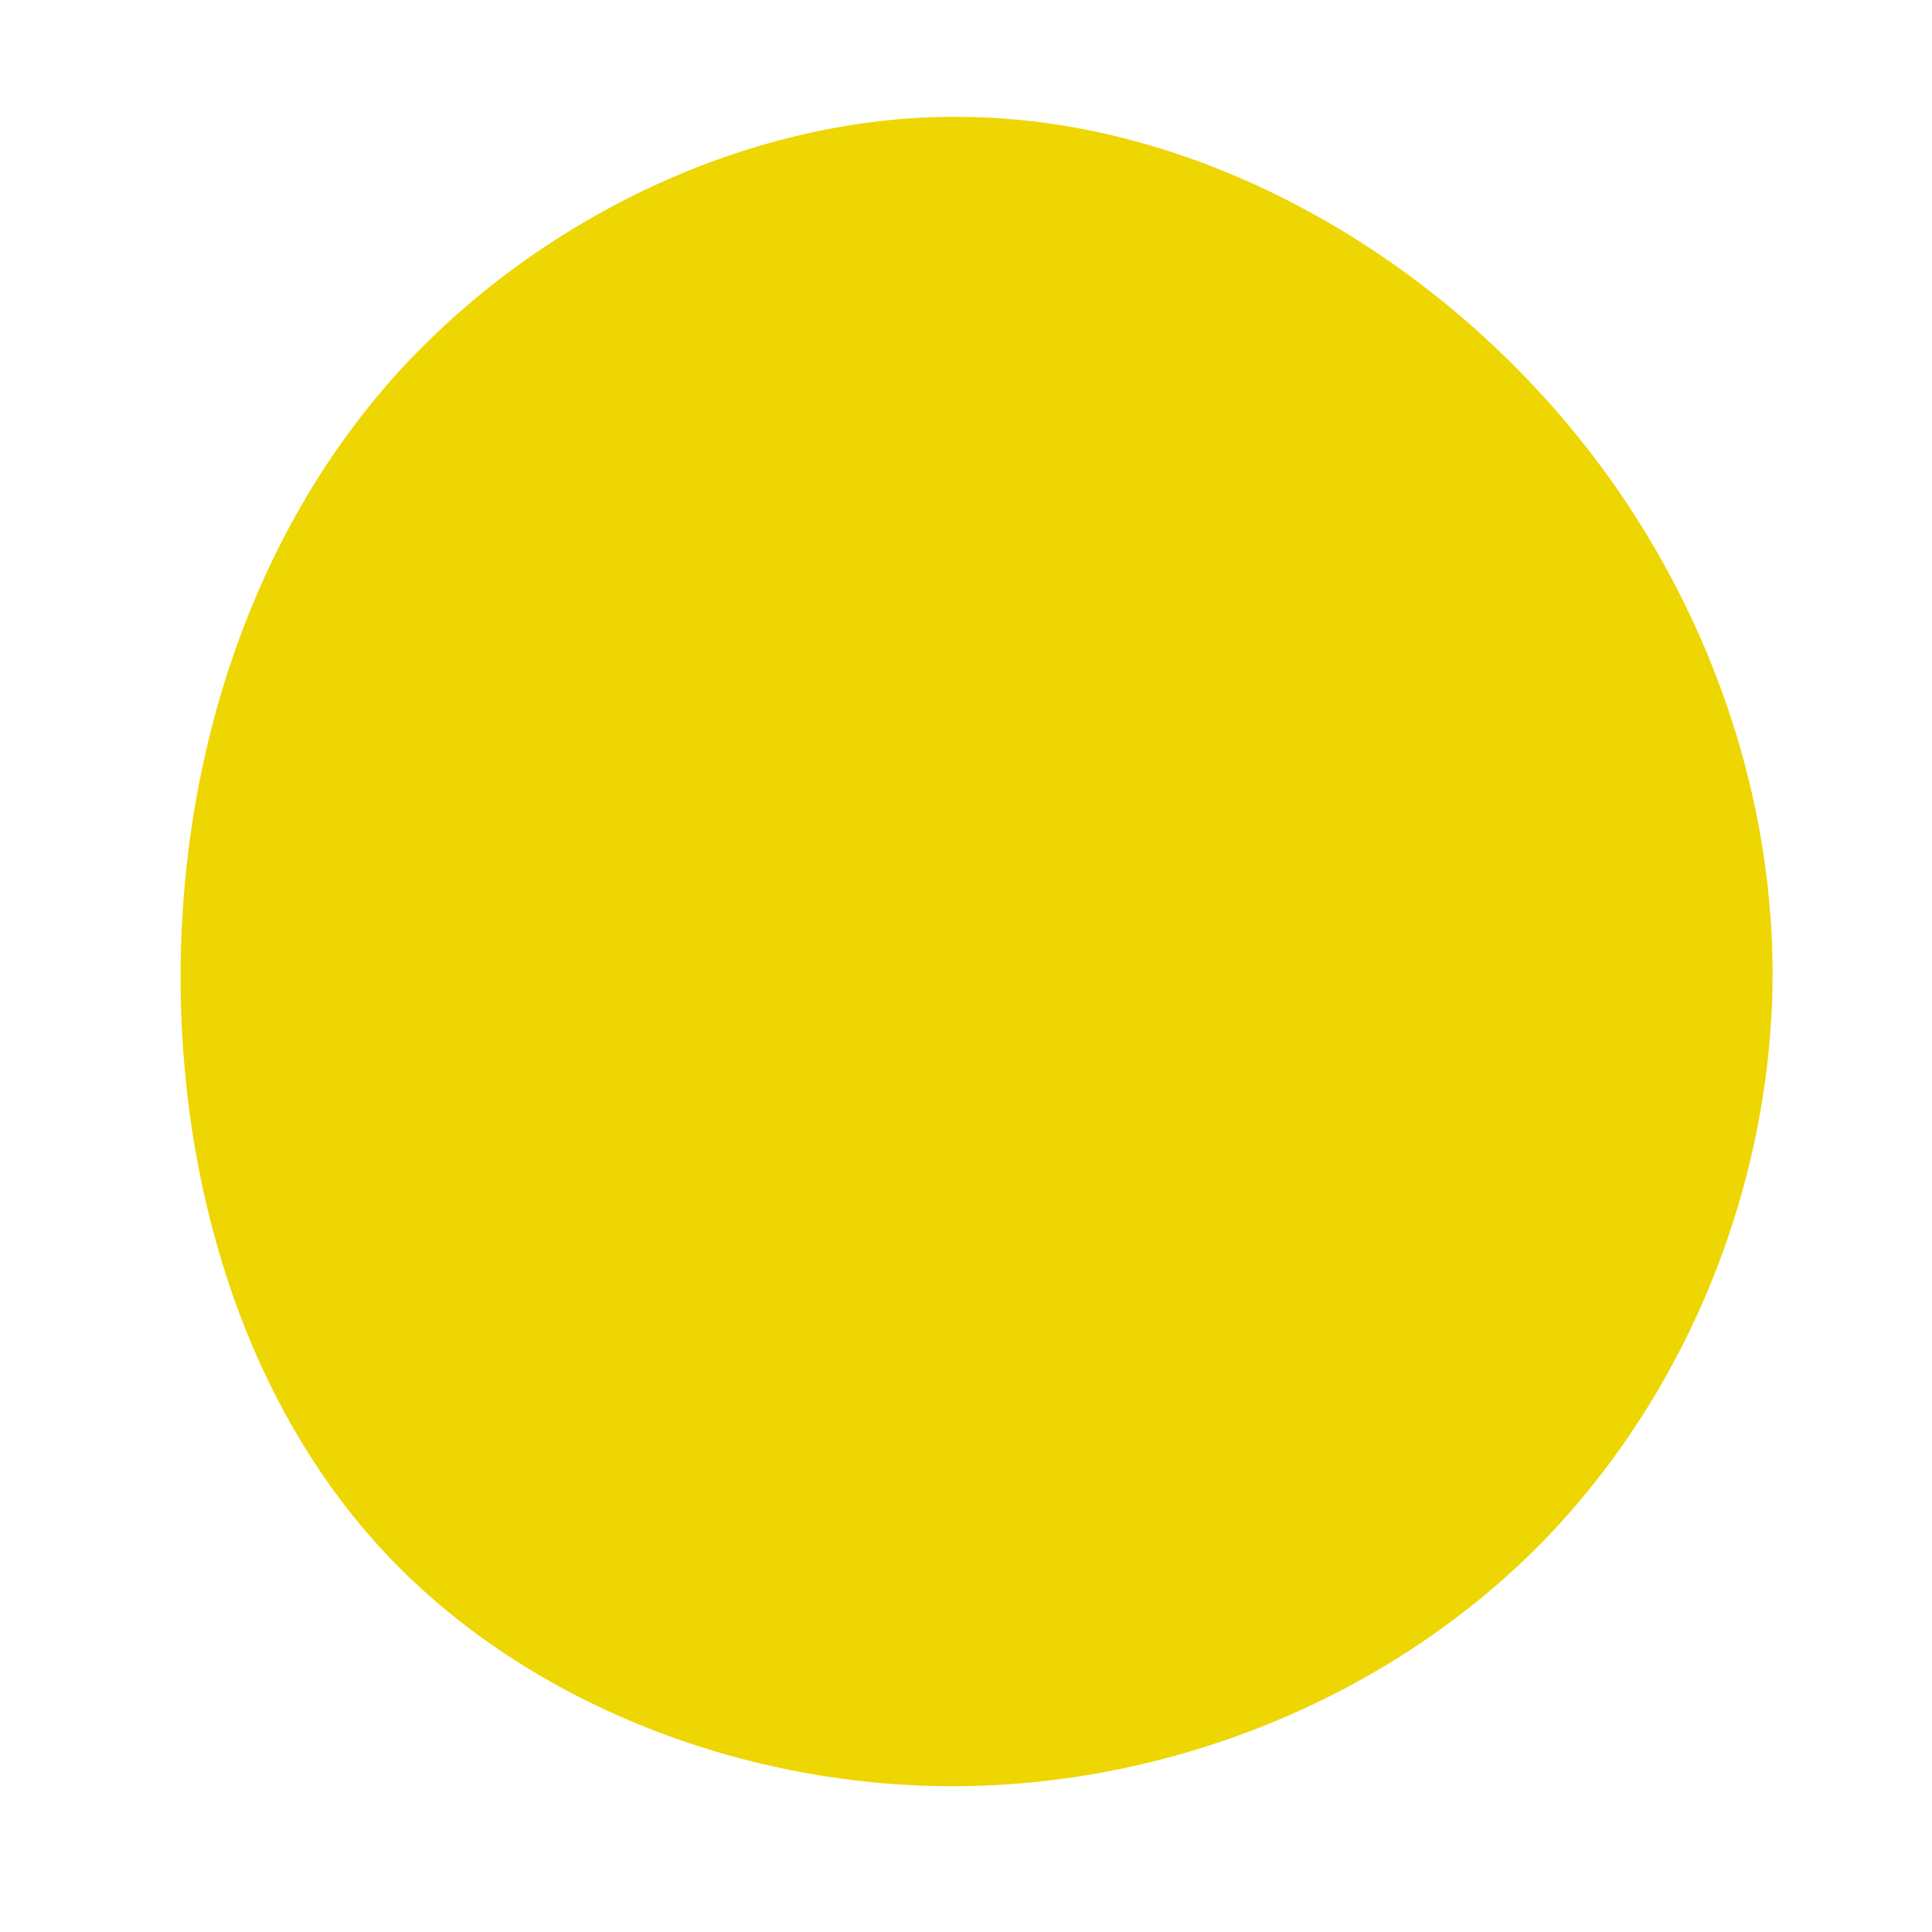 <?xml version="1.0" standalone="no"?>
<svg viewBox="0 0 200 200" xmlns="http://www.w3.org/2000/svg">
  <path fill="#EDD601" d="M58.9,-59.9C74.3,-43.5,83.3,-21.7,83.5,0.2C83.6,22.1,74.9,44.1,59.5,59.8C44.1,75.4,22.1,84.6,-0.3,84.9C-22.6,85.2,-45.3,76.5,-60,60.9C-74.7,45.3,-81.5,22.6,-81.3,0.2C-81.1,-22.2,-73.9,-44.5,-59.2,-61C-44.5,-77.4,-22.2,-88.2,-0.3,-87.9C21.7,-87.7,43.5,-76.4,58.9,-59.9Z" transform="translate(100 100)" />
</svg>
